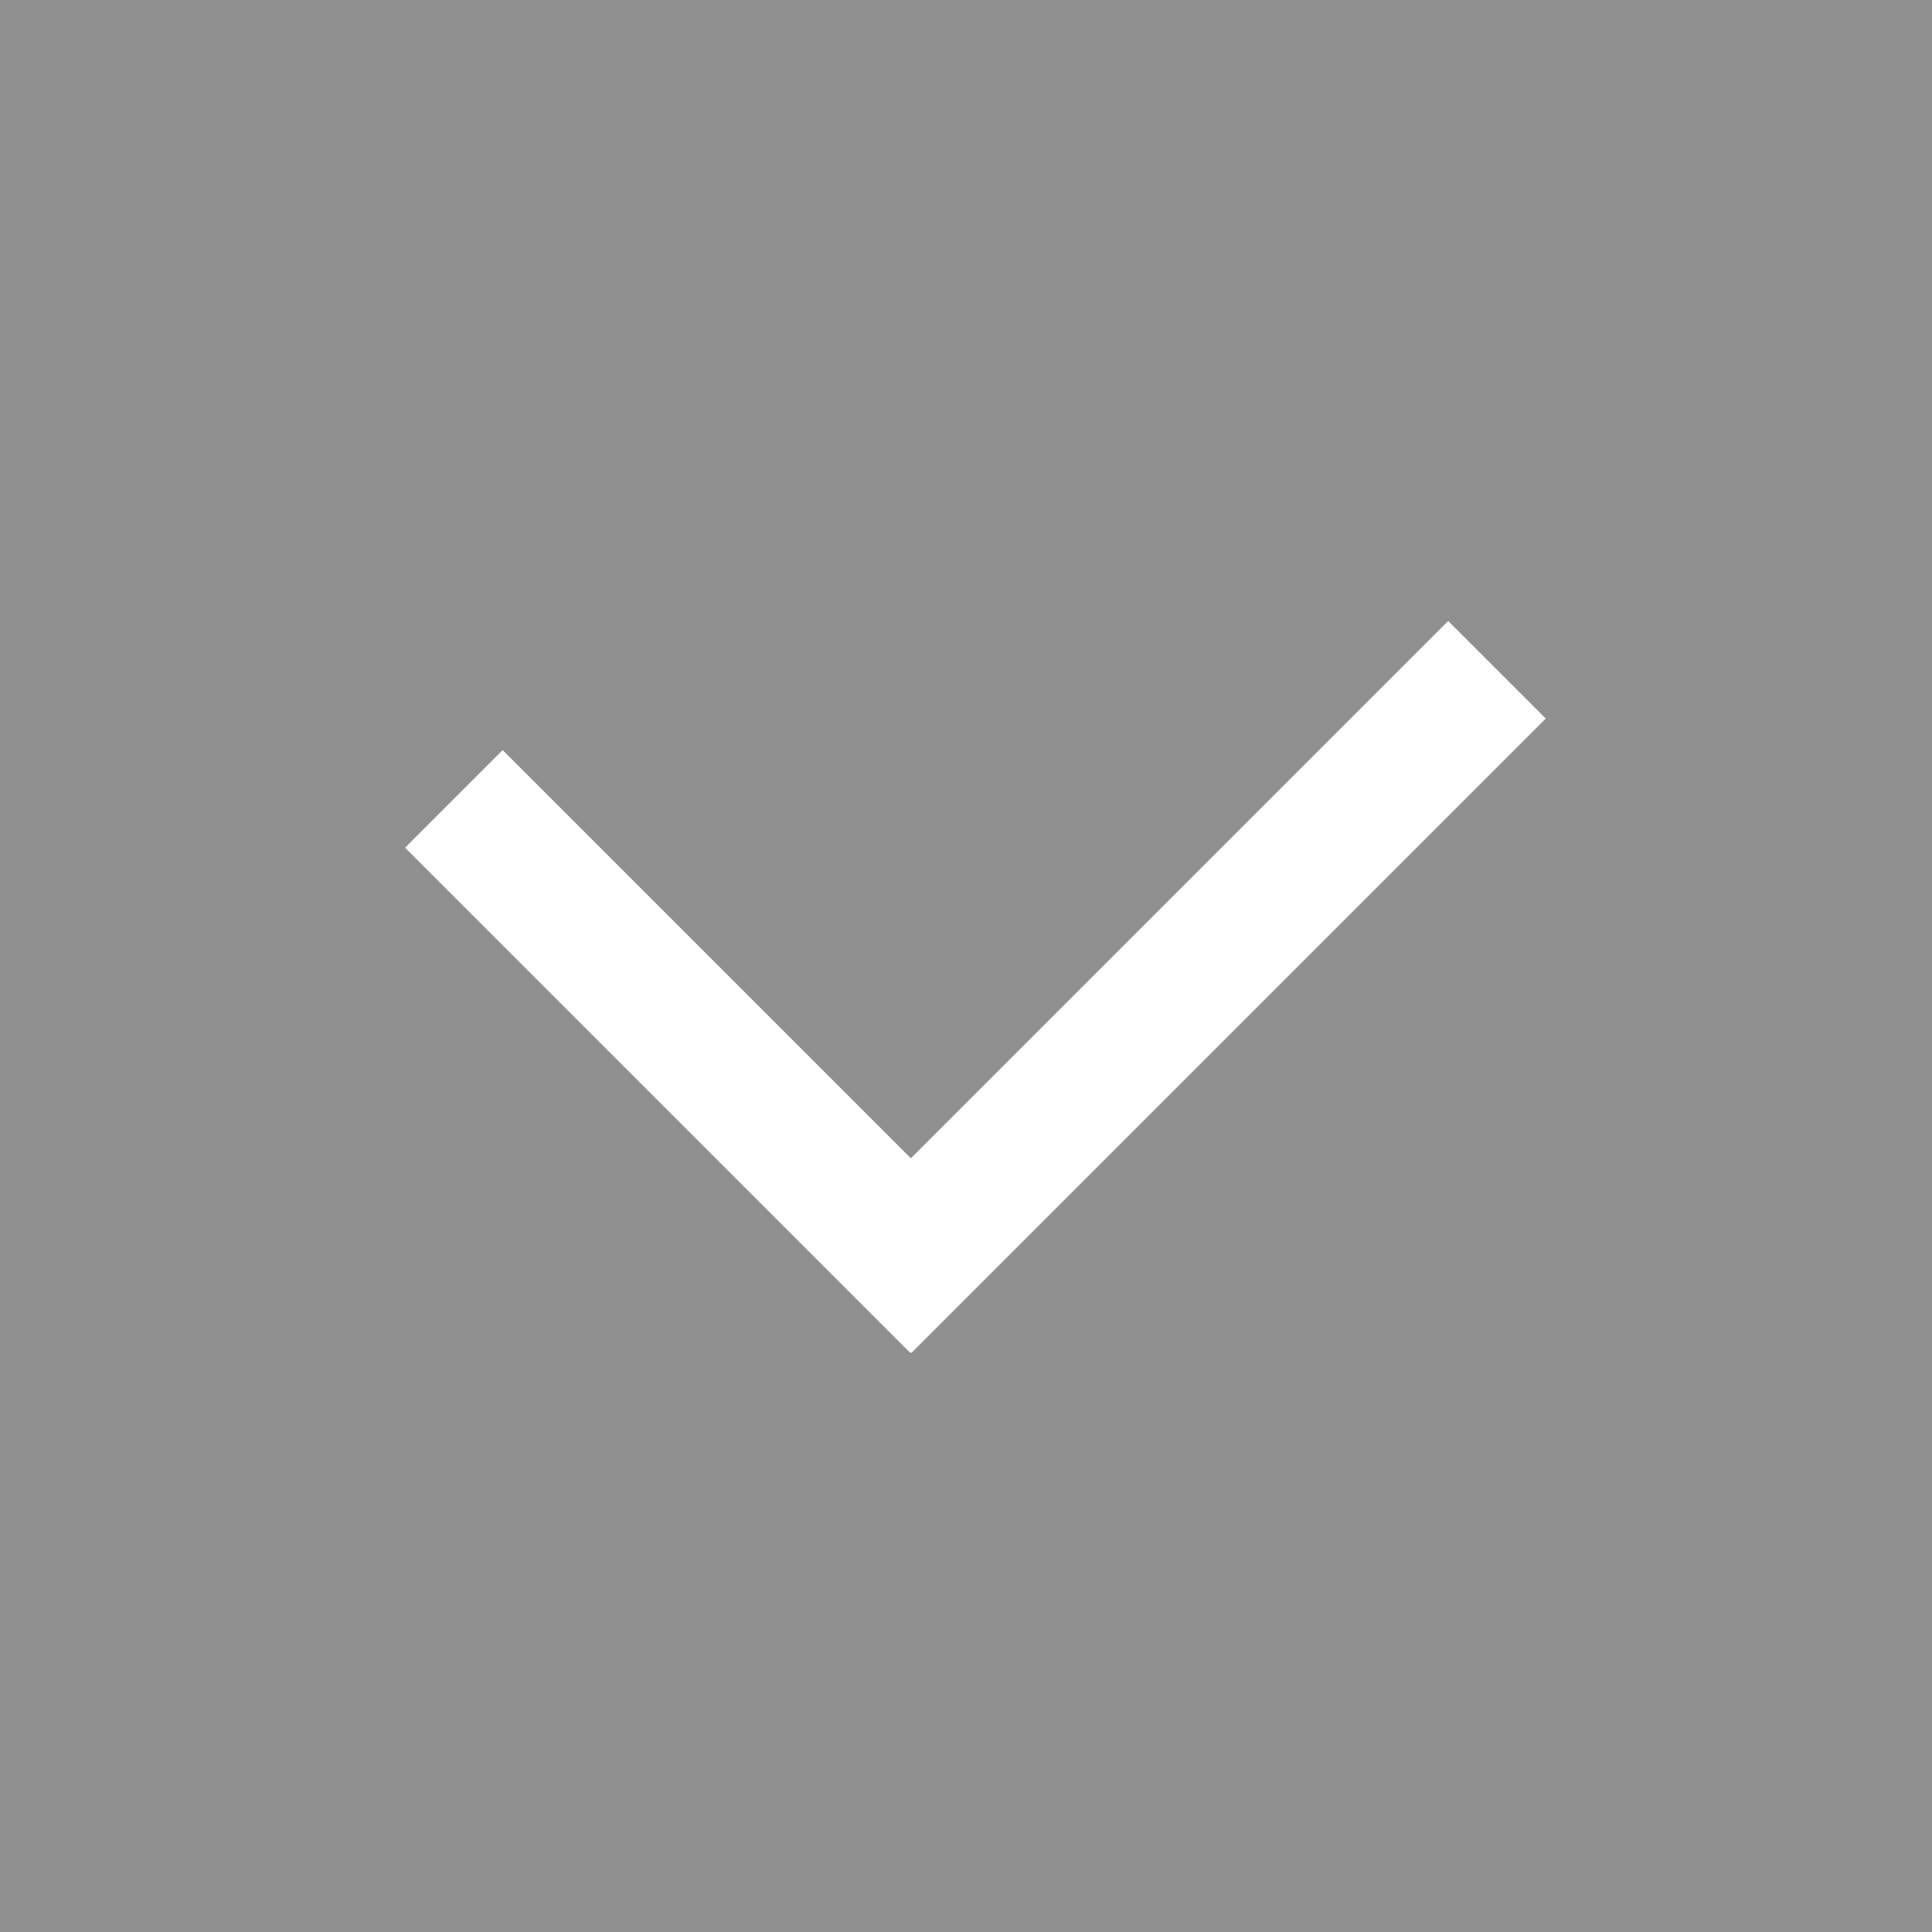<svg width="28" height="28" viewBox="0 0 28 28" fill="none" xmlns="http://www.w3.org/2000/svg">
<rect width="28" height="28" fill="#909090"/>
<rect x="7.285" y="10.871" width="10.354" height="2" transform="rotate(45 7.285 10.871)" fill="white"/>
<rect x="22.402" y="10.414" width="13" height="2" transform="rotate(135 22.402 10.414)" fill="white"/>
</svg>
